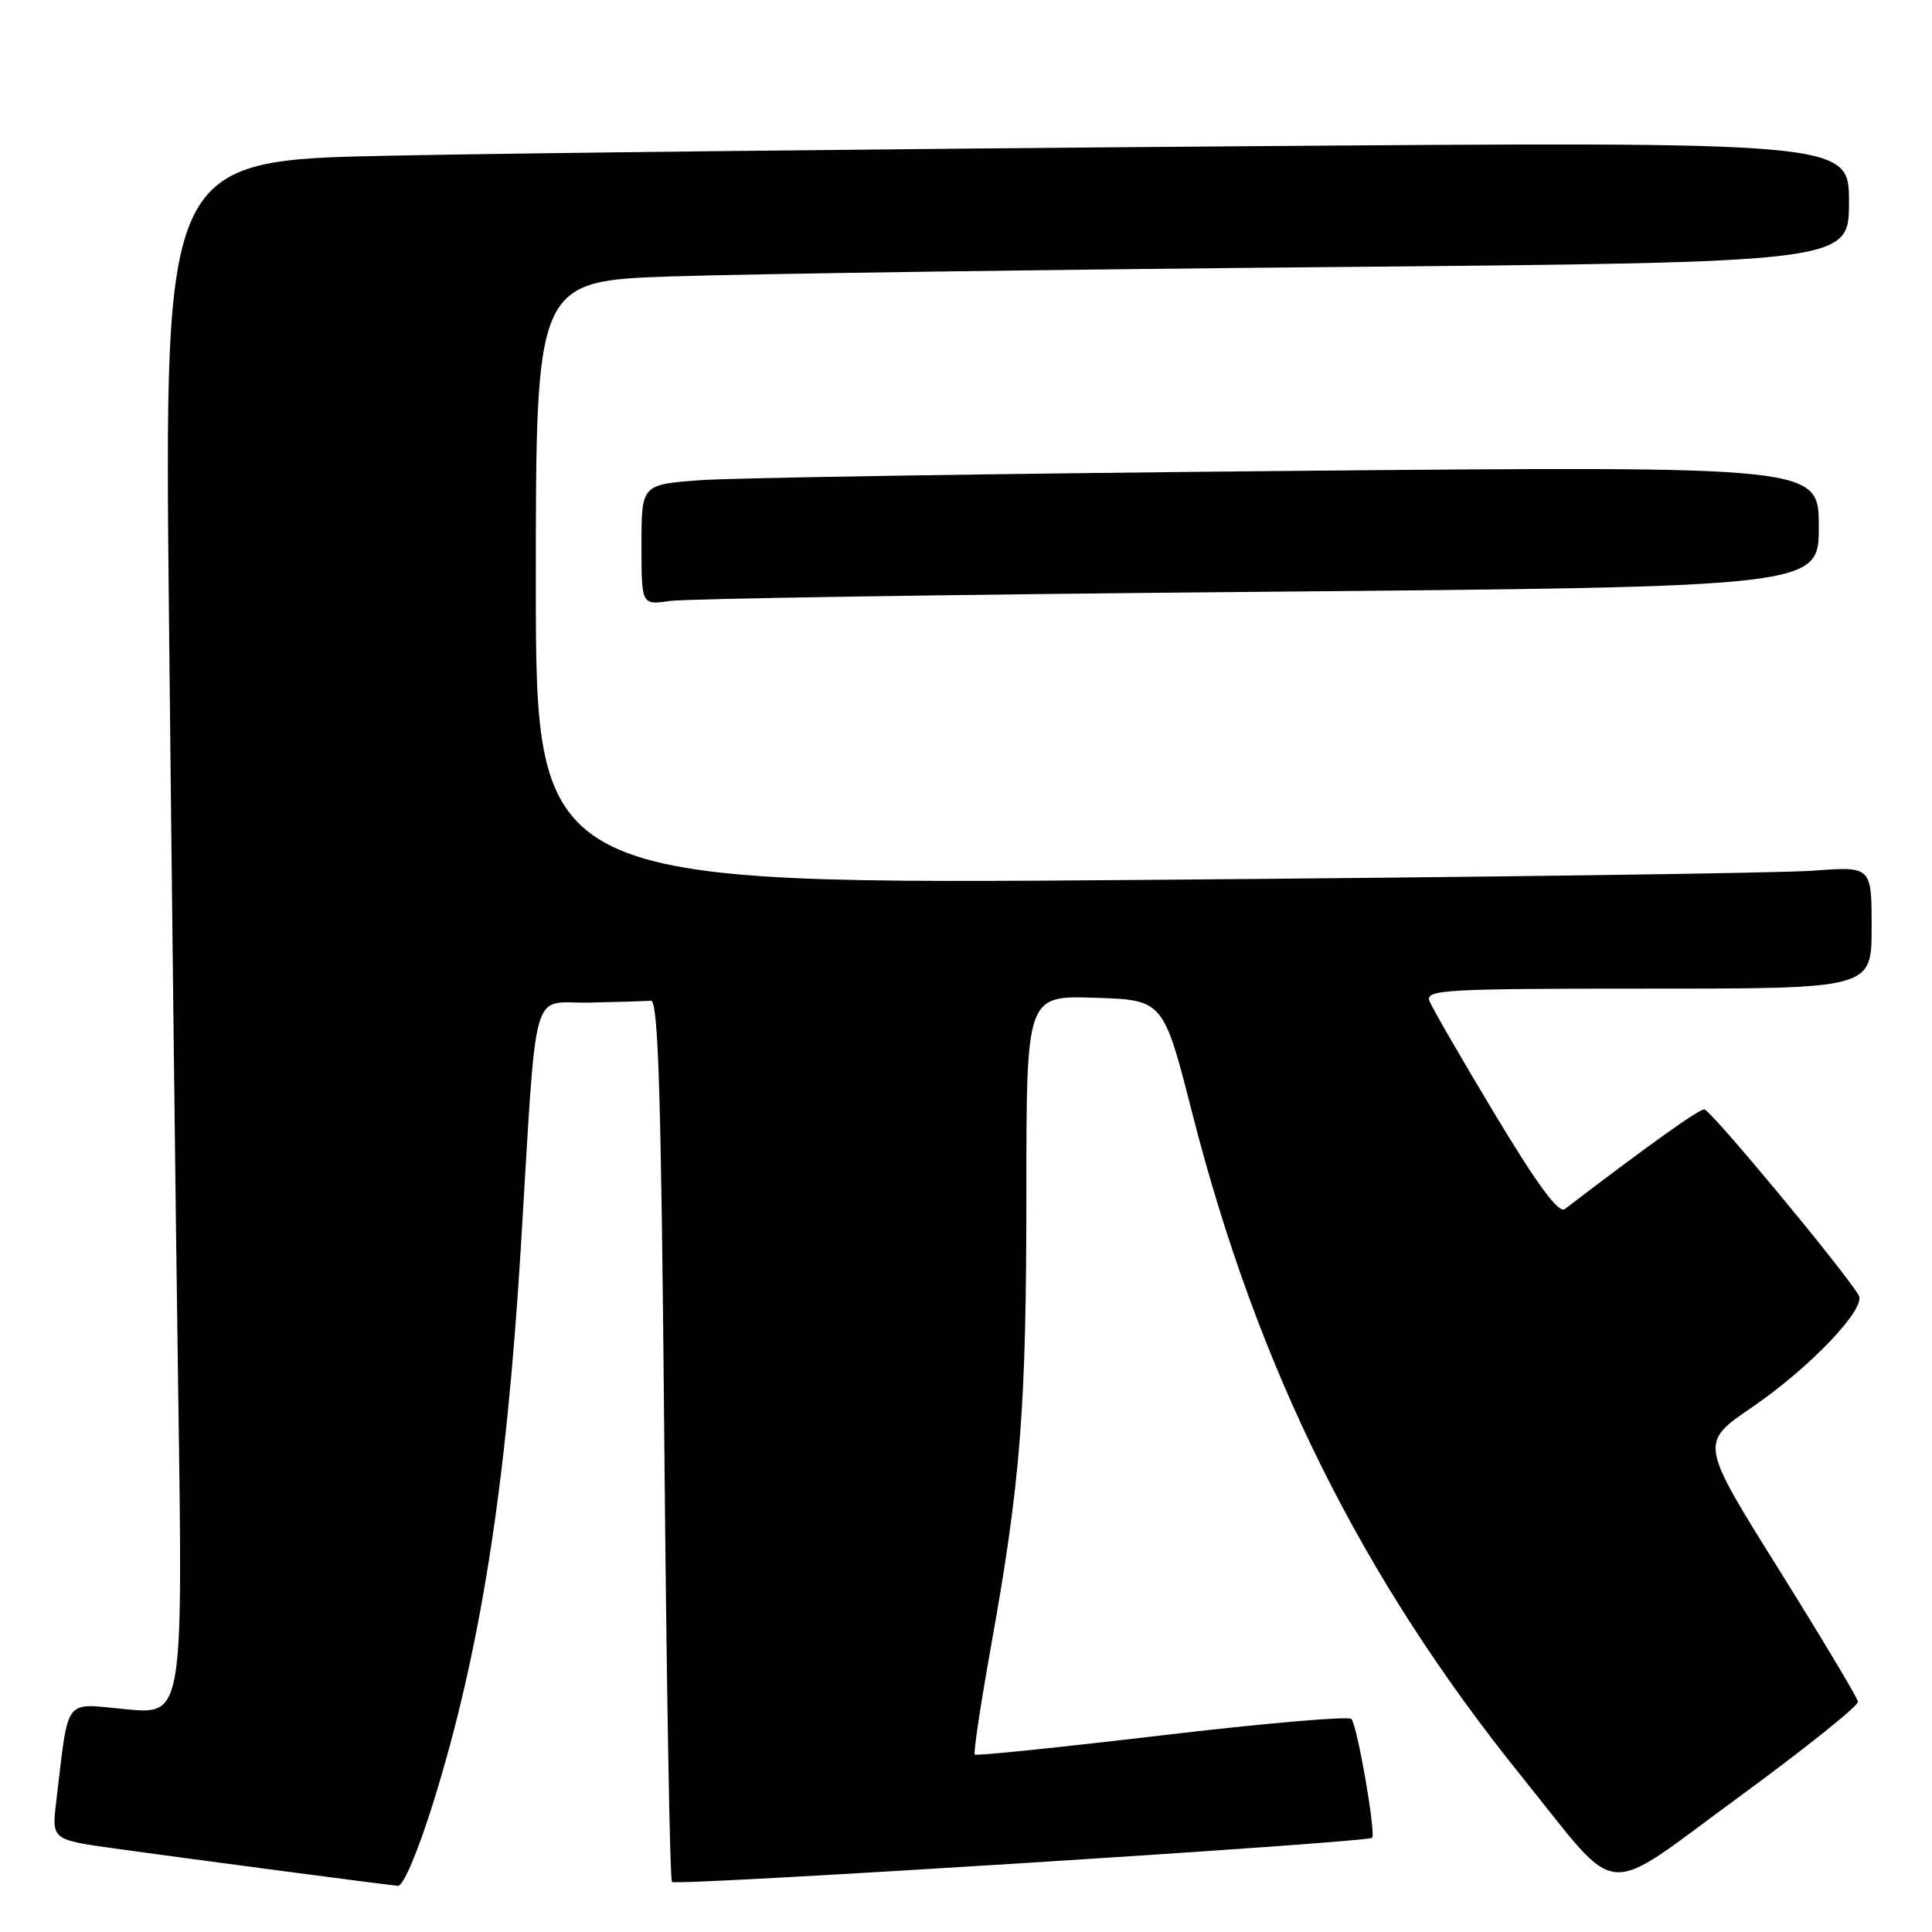 <?xml version="1.0" encoding="UTF-8" standalone="no"?>
<!DOCTYPE svg PUBLIC "-//W3C//DTD SVG 1.1//EN" "http://www.w3.org/Graphics/SVG/1.1/DTD/svg11.dtd" >
<svg xmlns="http://www.w3.org/2000/svg" xmlns:xlink="http://www.w3.org/1999/xlink" version="1.1" viewBox="0 0 256 256">
 <g >
 <path fill="currentColor"
d=" M 57.44 238.75 C 63.65 218.81 67.07 197.08 69.00 165.50 C 71.21 129.37 70.19 133.02 78.09 132.85 C 81.89 132.77 85.56 132.66 86.25 132.60 C 87.23 132.52 87.61 145.01 88.02 190.69 C 88.31 222.69 88.76 249.10 89.04 249.37 C 89.59 249.92 181.18 244.15 181.81 243.52 C 182.34 242.99 179.86 228.69 179.07 227.77 C 178.73 227.37 167.43 228.35 153.98 229.94 C 140.52 231.53 129.35 232.68 129.16 232.49 C 128.96 232.30 129.96 225.70 131.37 217.82 C 135.25 196.16 136.00 186.47 136.00 158.00 C 136.00 131.92 136.00 131.92 145.07 132.21 C 154.15 132.50 154.15 132.50 157.98 147.50 C 166.63 181.38 180.40 209.09 201.71 235.50 C 215.00 251.96 211.87 251.68 230.42 238.11 C 239.17 231.70 246.27 226.02 246.19 225.48 C 246.11 224.94 241.36 217.01 235.64 207.85 C 225.23 191.19 225.23 191.19 232.14 186.48 C 239.84 181.21 247.33 173.36 246.29 171.63 C 244.18 168.13 226.63 147.00 225.83 147.00 C 225.06 147.00 218.62 151.60 207.34 160.21 C 206.53 160.82 203.71 157.00 198.11 147.69 C 193.67 140.31 189.76 133.54 189.41 132.64 C 188.84 131.14 191.37 131.00 218.39 131.00 C 248.00 131.00 248.00 131.00 248.00 122.90 C 248.00 114.79 248.00 114.79 240.25 115.37 C 235.99 115.69 196.16 116.24 151.75 116.59 C 71.00 117.24 71.00 117.24 71.00 77.23 C 71.00 37.22 71.00 37.22 89.25 36.62 C 99.29 36.29 138.44 35.73 176.25 35.39 C 245.00 34.76 245.00 34.76 245.00 26.76 C 245.00 18.76 245.00 18.76 163.25 19.39 C 118.29 19.73 68.06 20.29 51.63 20.63 C 21.76 21.24 21.76 21.24 22.39 81.87 C 22.73 115.22 23.28 161.56 23.62 184.85 C 24.24 227.19 24.24 227.19 16.73 226.49 C 8.30 225.70 9.16 224.57 7.46 238.64 C 6.84 243.77 6.84 243.77 15.17 244.93 C 24.63 246.25 50.87 249.71 52.72 249.88 C 53.44 249.95 55.39 245.34 57.44 238.75 Z  M 166.75 78.42 C 241.00 77.76 241.00 77.76 241.00 69.76 C 241.00 61.76 241.00 61.76 170.75 62.40 C 132.11 62.76 97.01 63.31 92.75 63.63 C 85.00 64.21 85.00 64.21 85.00 72.19 C 85.00 80.18 85.00 80.18 88.75 79.63 C 90.81 79.33 125.91 78.78 166.75 78.42 Z "/>
</g>
</svg>